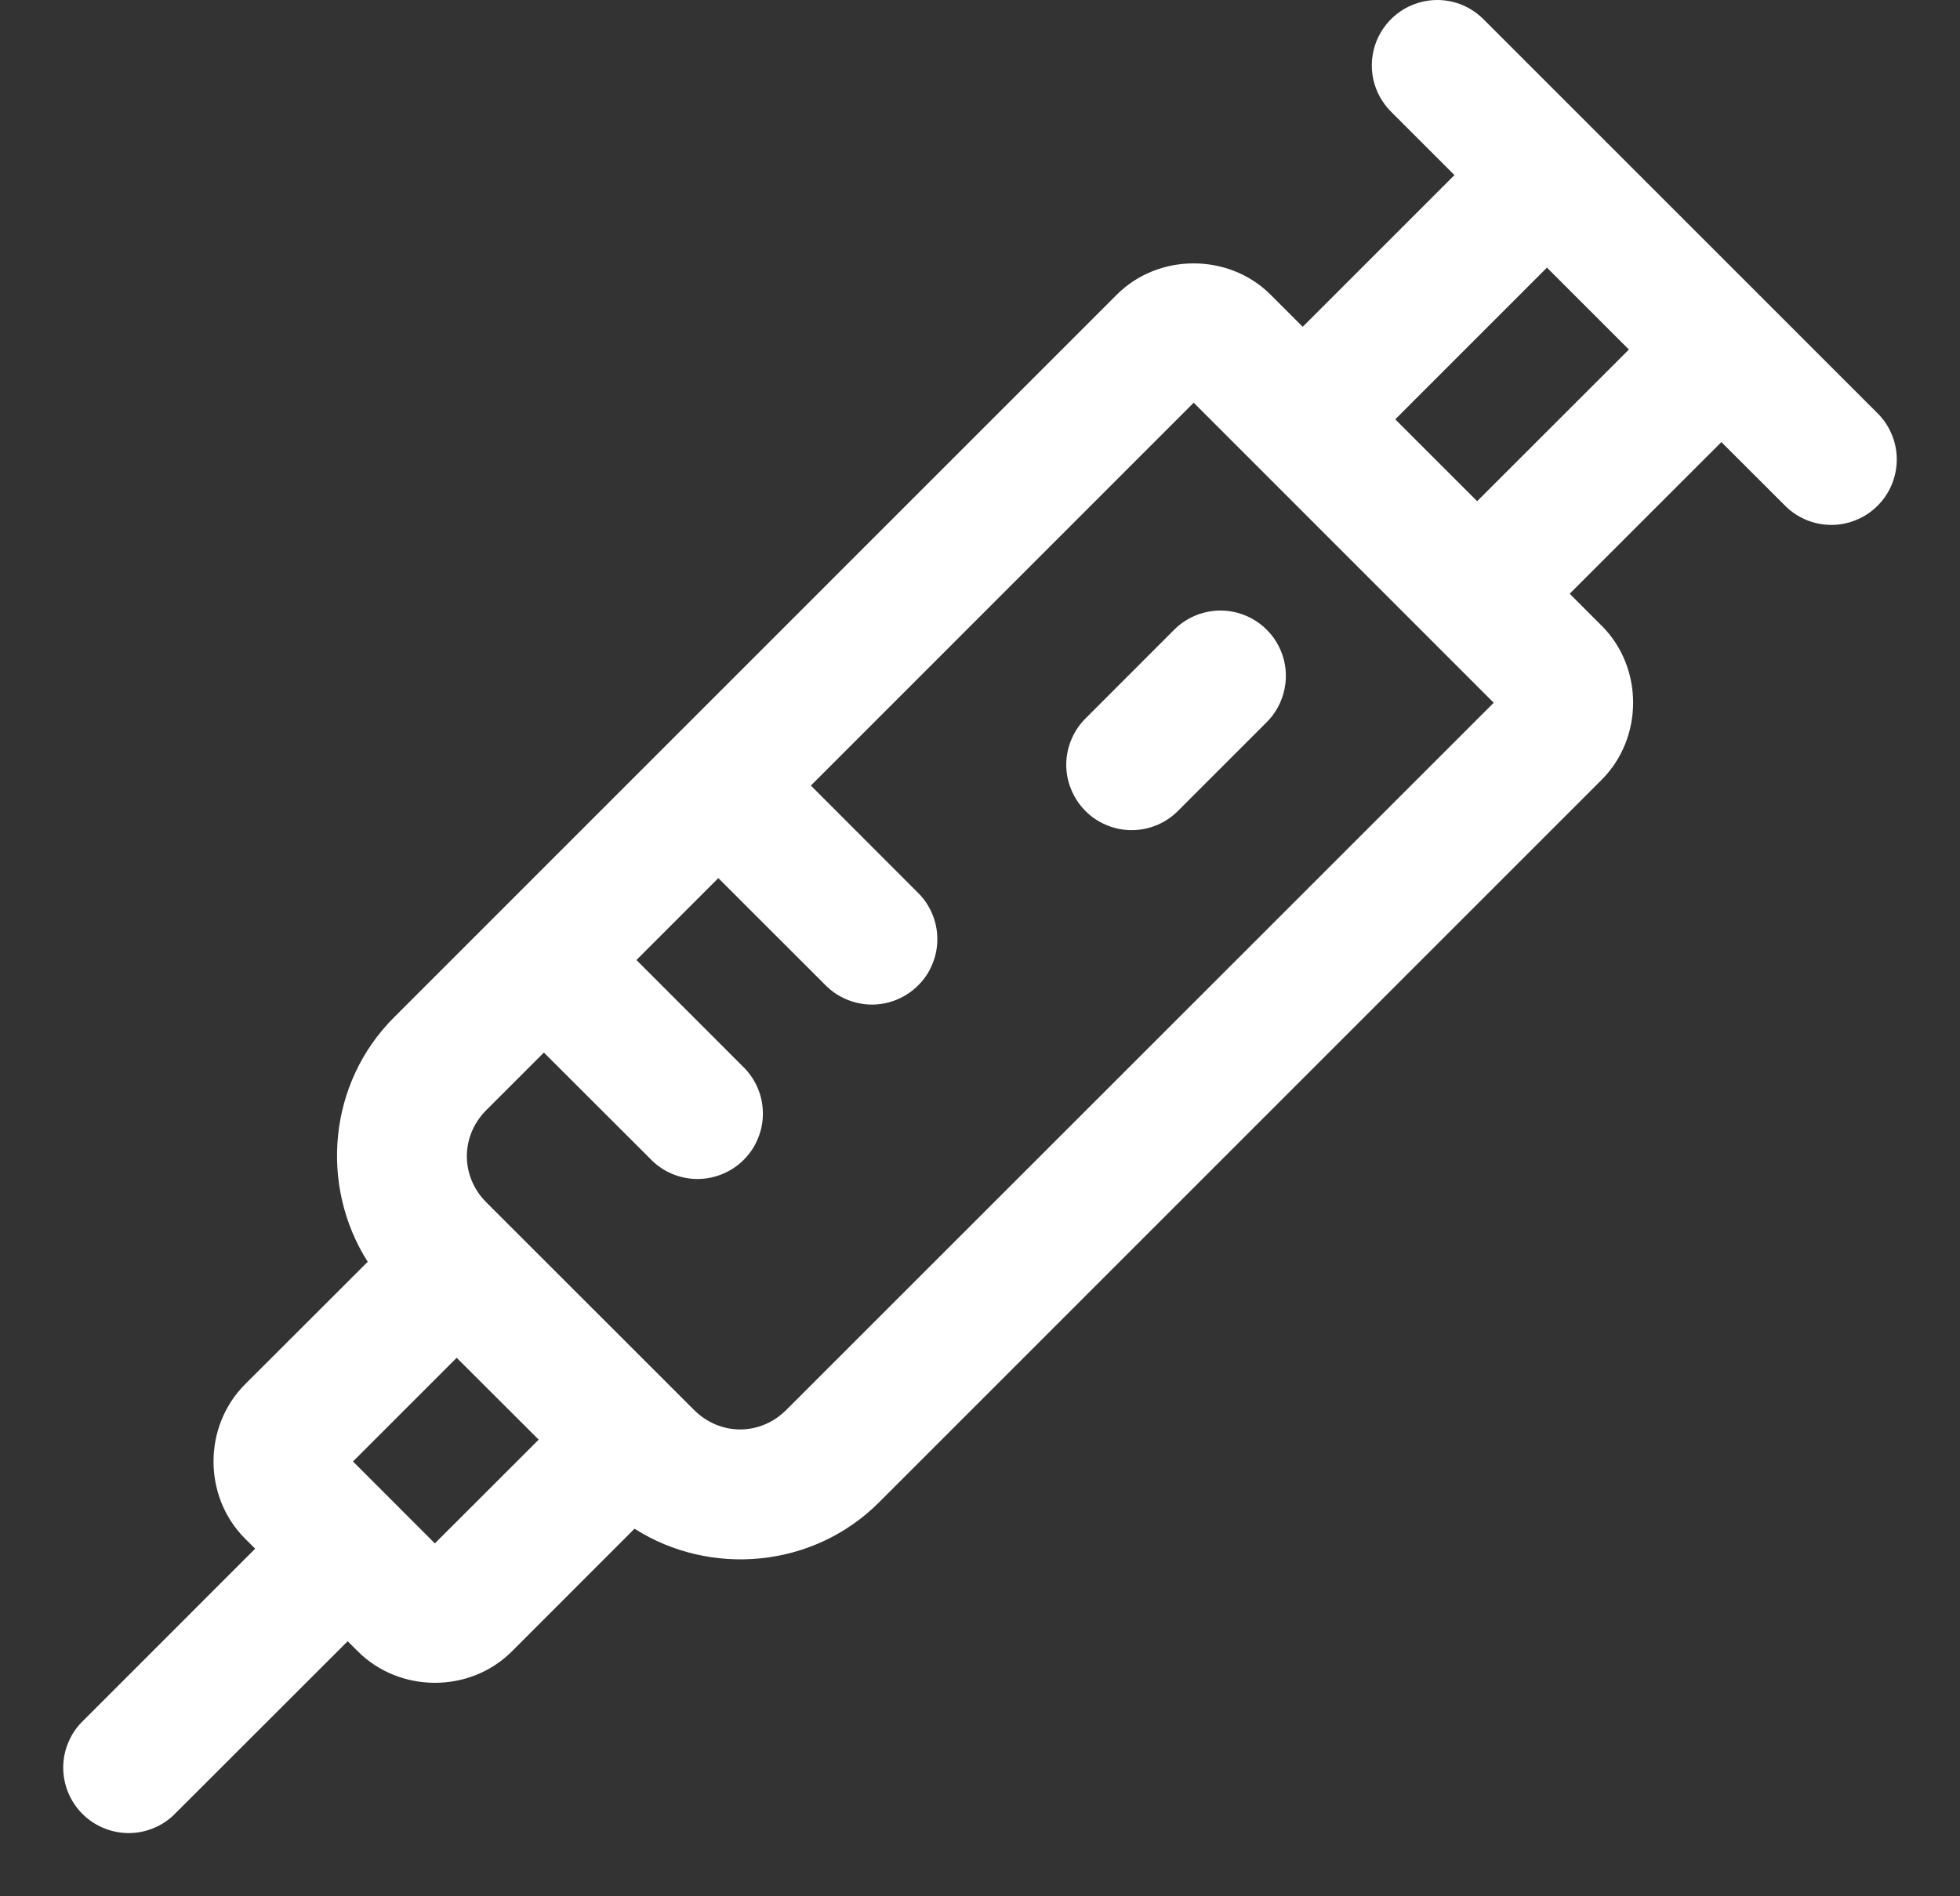 <svg width="31" height="30" viewBox="0 0 31 30" fill="none" xmlns="http://www.w3.org/2000/svg">
<rect x="0" y="0" width="31" height="30" fill="#333333" stroke="none"/>
<path d="M22.731 0C22.526 0 22.324 0.062 22.153 0.177C21.984 0.292 21.85 0.455 21.773 0.646C21.695 0.838 21.677 1.047 21.719 1.249C21.762 1.45 21.864 1.634 22.011 1.777L23.004 2.77L20.604 5.17L20.099 4.665C19.767 4.332 19.323 4.167 18.878 4.167C18.436 4.167 17.991 4.332 17.66 4.665L6.23 16.097C5.188 17.139 5.053 18.763 5.816 19.962L3.875 21.901C3.211 22.567 3.211 23.677 3.876 24.342L4.036 24.501L1.319 27.219C1.219 27.314 1.139 27.428 1.086 27.554C1.03 27.681 1.001 27.816 1 27.954C0.999 28.092 1.025 28.229 1.077 28.356C1.13 28.484 1.206 28.6 1.304 28.697C1.4 28.794 1.516 28.87 1.644 28.923C1.771 28.975 1.908 29.001 2.046 29C2.184 28.999 2.319 28.97 2.446 28.914C2.571 28.861 2.686 28.781 2.781 28.681L5.499 25.965L5.659 26.125C6.324 26.788 7.434 26.79 8.099 26.123L10.036 24.185C11.235 24.948 12.86 24.811 13.901 23.77L25.332 12.337C25.995 11.672 25.997 10.563 25.332 9.898L25.33 9.897L24.827 9.393L27.226 6.994L28.219 7.986C28.314 8.085 28.429 8.165 28.554 8.219C28.681 8.274 28.816 8.303 28.954 8.304C29.092 8.306 29.229 8.28 29.356 8.227C29.484 8.175 29.6 8.099 29.696 8.001C29.794 7.904 29.872 7.788 29.923 7.66C29.975 7.533 30.001 7.397 30 7.259C29.999 7.121 29.97 6.985 29.914 6.859C29.861 6.733 29.781 6.618 29.681 6.523L23.474 0.315C23.377 0.215 23.262 0.137 23.134 0.081C23.007 0.028 22.871 0 22.731 0ZM24.467 4.234L25.763 5.53L23.363 7.929L22.068 6.634L24.467 4.234ZM18.88 6.371L23.625 11.118L12.438 22.304C12.025 22.718 11.388 22.718 10.975 22.304L7.693 19.023C7.281 18.612 7.281 17.972 7.693 17.561L8.602 16.652L10.286 18.334C10.381 18.433 10.495 18.513 10.621 18.567C10.748 18.622 10.883 18.651 11.021 18.652C11.159 18.654 11.295 18.627 11.422 18.575C11.55 18.523 11.666 18.447 11.763 18.349C11.861 18.252 11.938 18.136 11.989 18.008C12.042 17.881 12.068 17.744 12.066 17.606C12.065 17.468 12.036 17.333 11.981 17.206C11.927 17.081 11.847 16.966 11.748 16.871L10.066 15.188L11.361 13.892L13.044 15.574C13.14 15.674 13.254 15.753 13.38 15.807C13.507 15.862 13.642 15.891 13.78 15.893C13.918 15.894 14.054 15.868 14.181 15.816C14.309 15.763 14.425 15.687 14.522 15.589C14.62 15.493 14.697 15.377 14.748 15.248C14.801 15.121 14.827 14.985 14.825 14.847C14.824 14.709 14.795 14.574 14.74 14.447C14.686 14.321 14.606 14.207 14.507 14.112L12.825 12.428L18.88 6.371ZM19.273 9.659C19.005 9.668 18.75 9.779 18.562 9.972L17.183 11.352C17.084 11.447 17.004 11.562 16.95 11.688C16.895 11.814 16.866 11.95 16.864 12.088C16.863 12.226 16.889 12.362 16.942 12.489C16.994 12.617 17.07 12.733 17.168 12.83C17.264 12.928 17.38 13.004 17.509 13.056C17.635 13.109 17.772 13.135 17.91 13.133C18.048 13.132 18.183 13.103 18.31 13.048C18.436 12.994 18.55 12.914 18.645 12.815L20.025 11.435C20.175 11.29 20.276 11.102 20.317 10.898C20.359 10.694 20.338 10.483 20.256 10.29C20.175 10.098 20.037 9.935 19.862 9.823C19.687 9.71 19.481 9.654 19.273 9.659ZM7.223 21.481L8.52 22.776L6.878 24.417L5.583 23.121L7.223 21.481Z" fill="white"/>
</svg>
